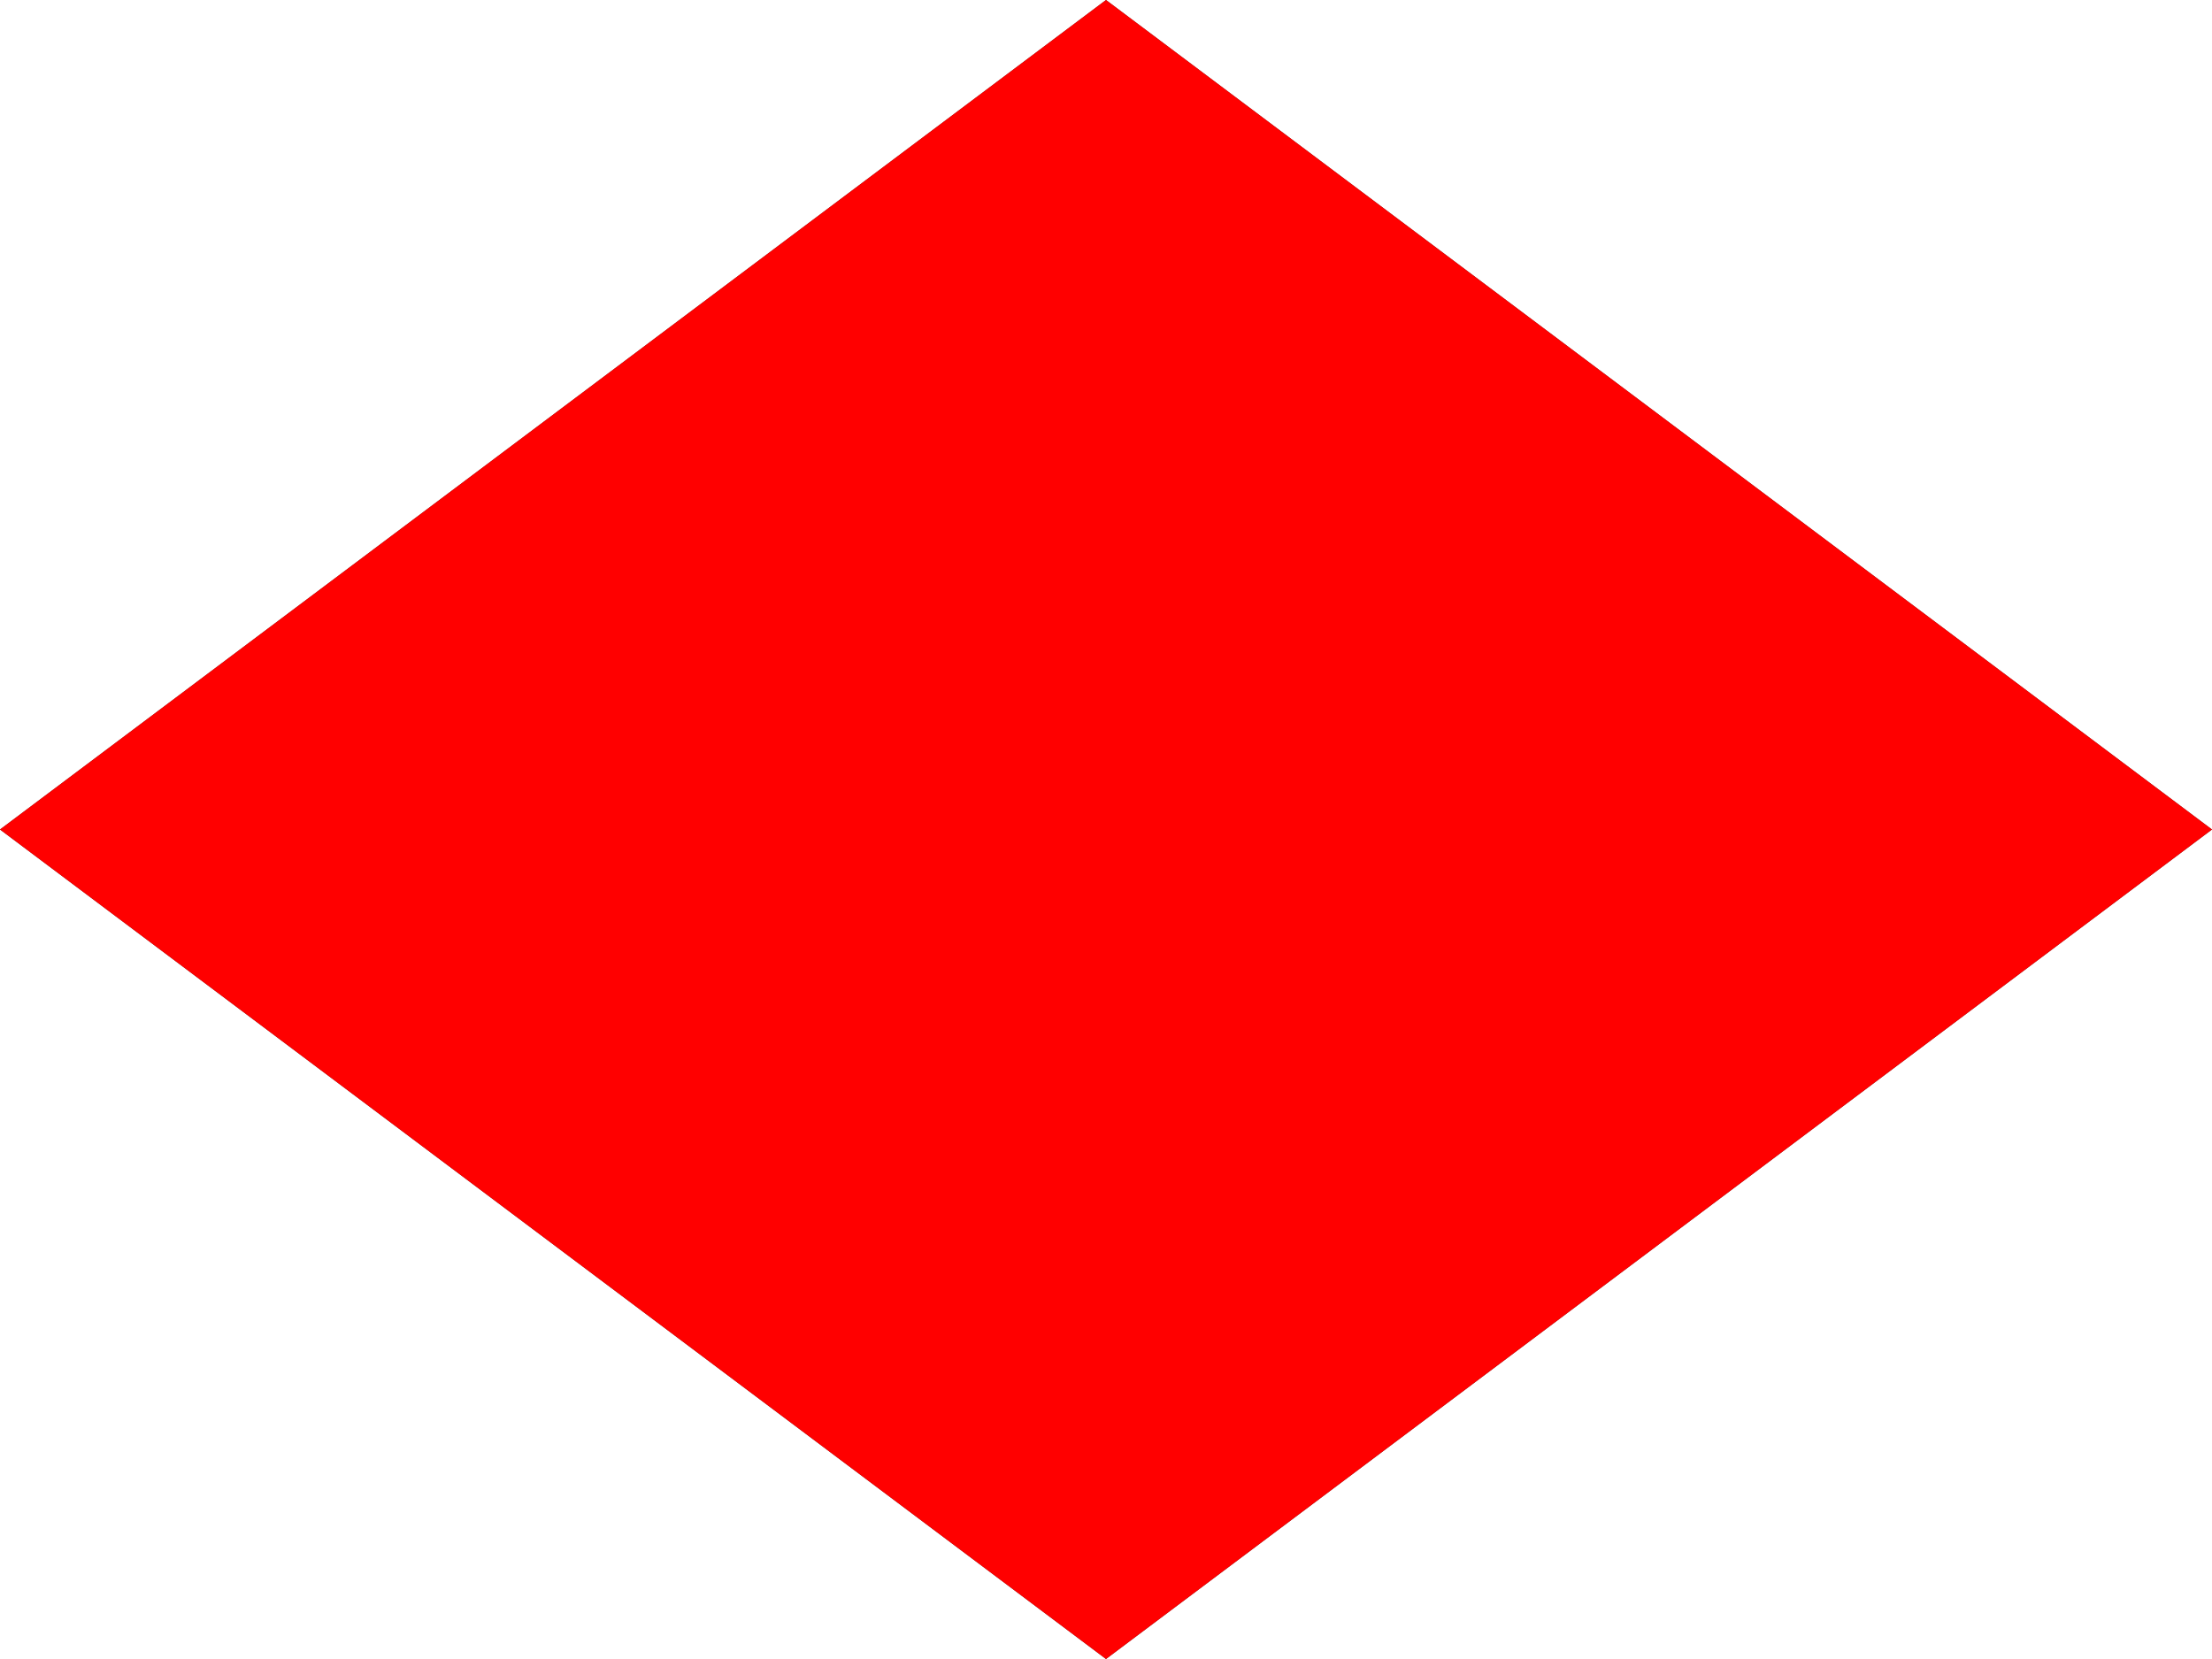 <?xml version="1.0" encoding="UTF-8" ?>
<svg xmlns="http://www.w3.org/2000/svg" viewBox="0 0 120 90">
<rect x="0" y="0" width="120" height="90" fill="#333333" stroke="none"/>
<path d="M0,0H120V90H0ZM60,0L0,45L60,90L120,45L60,0" fill="white"/>
<path d="M60,0L0,45L60,90L120,45Z" fill="red"/>
</svg>